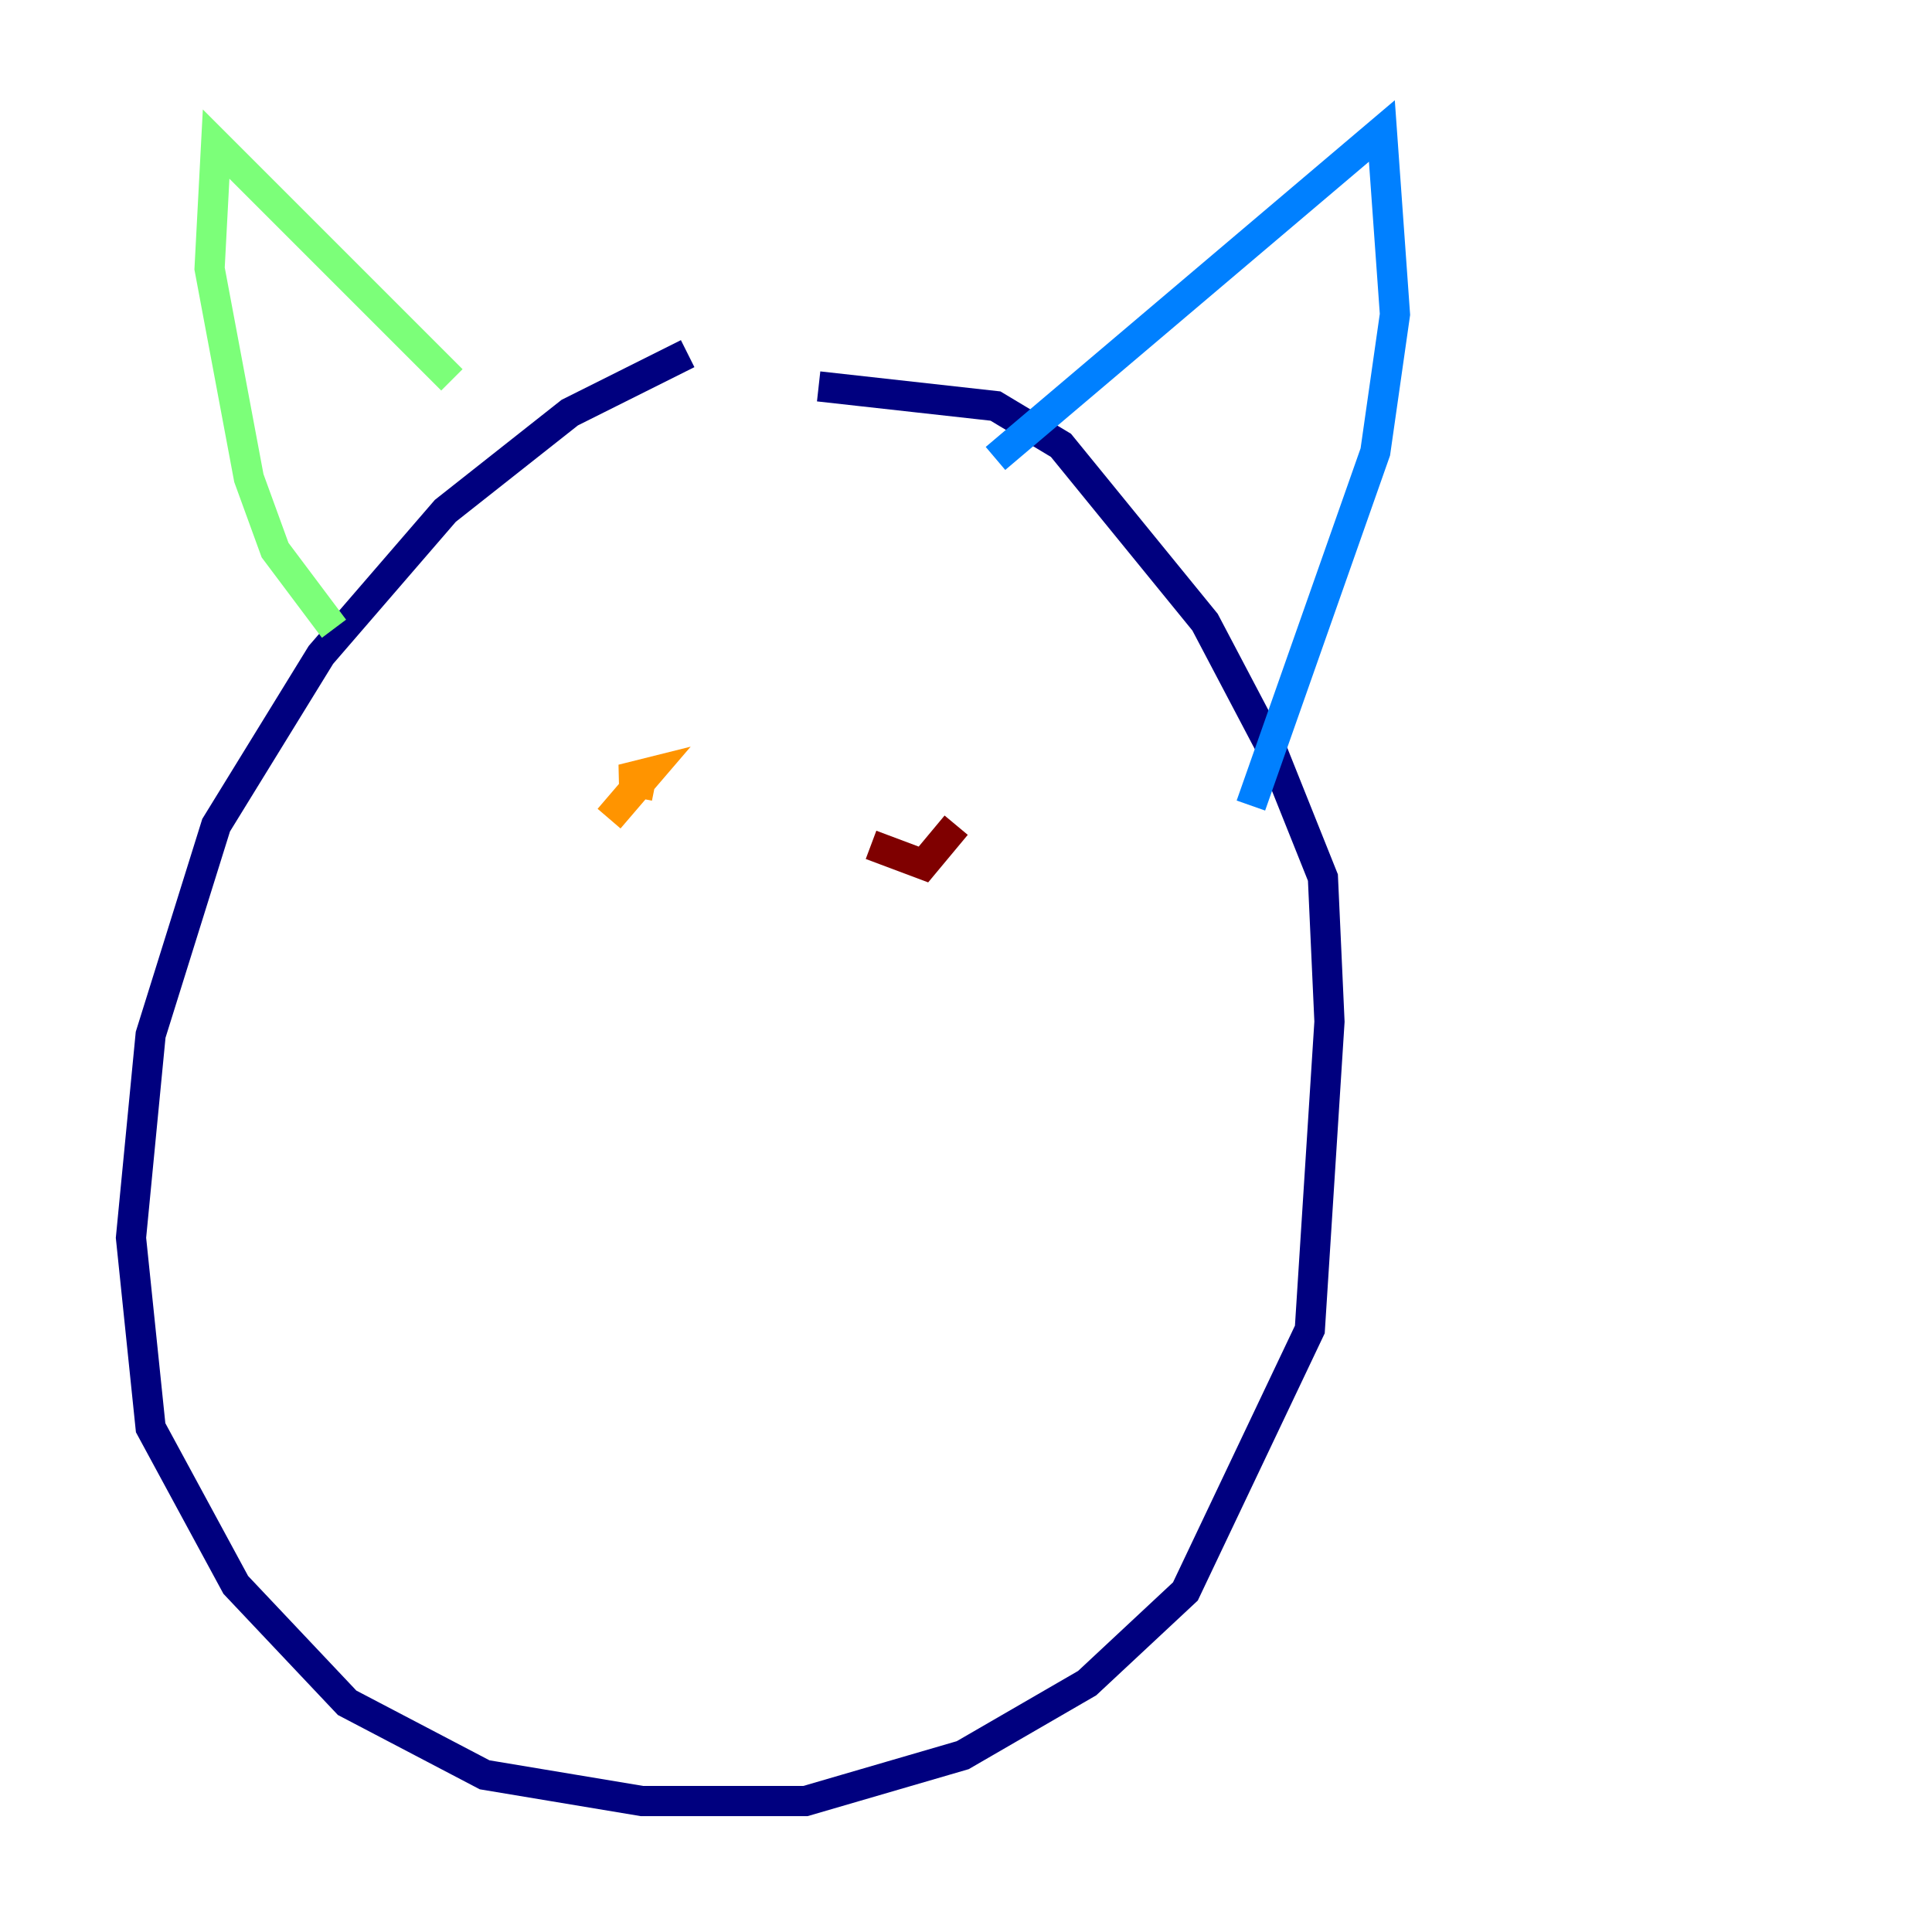 <?xml version="1.0" encoding="utf-8" ?>
<svg baseProfile="tiny" height="128" version="1.2" viewBox="0,0,128,128" width="128" xmlns="http://www.w3.org/2000/svg" xmlns:ev="http://www.w3.org/2001/xml-events" xmlns:xlink="http://www.w3.org/1999/xlink"><defs /><polyline fill="none" points="45.559,23.43 37.749,27.336 29.505,33.844 21.261,43.39 14.319,54.671 9.98,68.556 8.678,82.007 9.98,94.59 15.62,105.003 22.997,112.814 32.108,117.586 42.522,119.322 53.37,119.322 63.783,116.285 72.027,111.512 78.536,105.437 86.78,88.081 88.081,67.688 87.647,58.142 84.176,49.464 79.837,41.22 70.291,29.505 65.953,26.902 54.237,25.6" stroke="#00007f" stroke-width="2" /><polyline fill="none" points="65.953,30.373 91.552,8.678 92.42,20.827 91.119,29.939 82.875,53.37" stroke="#0080ff" stroke-width="2" /><polyline fill="none" points="29.939,25.166 14.319,9.546 13.885,17.79 16.488,31.675 18.224,36.447 22.129,41.654" stroke="#7cff79" stroke-width="2" /><polyline fill="none" points="40.352,54.237 42.956,51.2 41.22,51.634 43.39,52.068" stroke="#ff9400" stroke-width="2" /><polyline fill="none" points="63.349,54.671 61.18,57.275 57.709,55.973" stroke="#7f0000" stroke-width="2" /></svg>